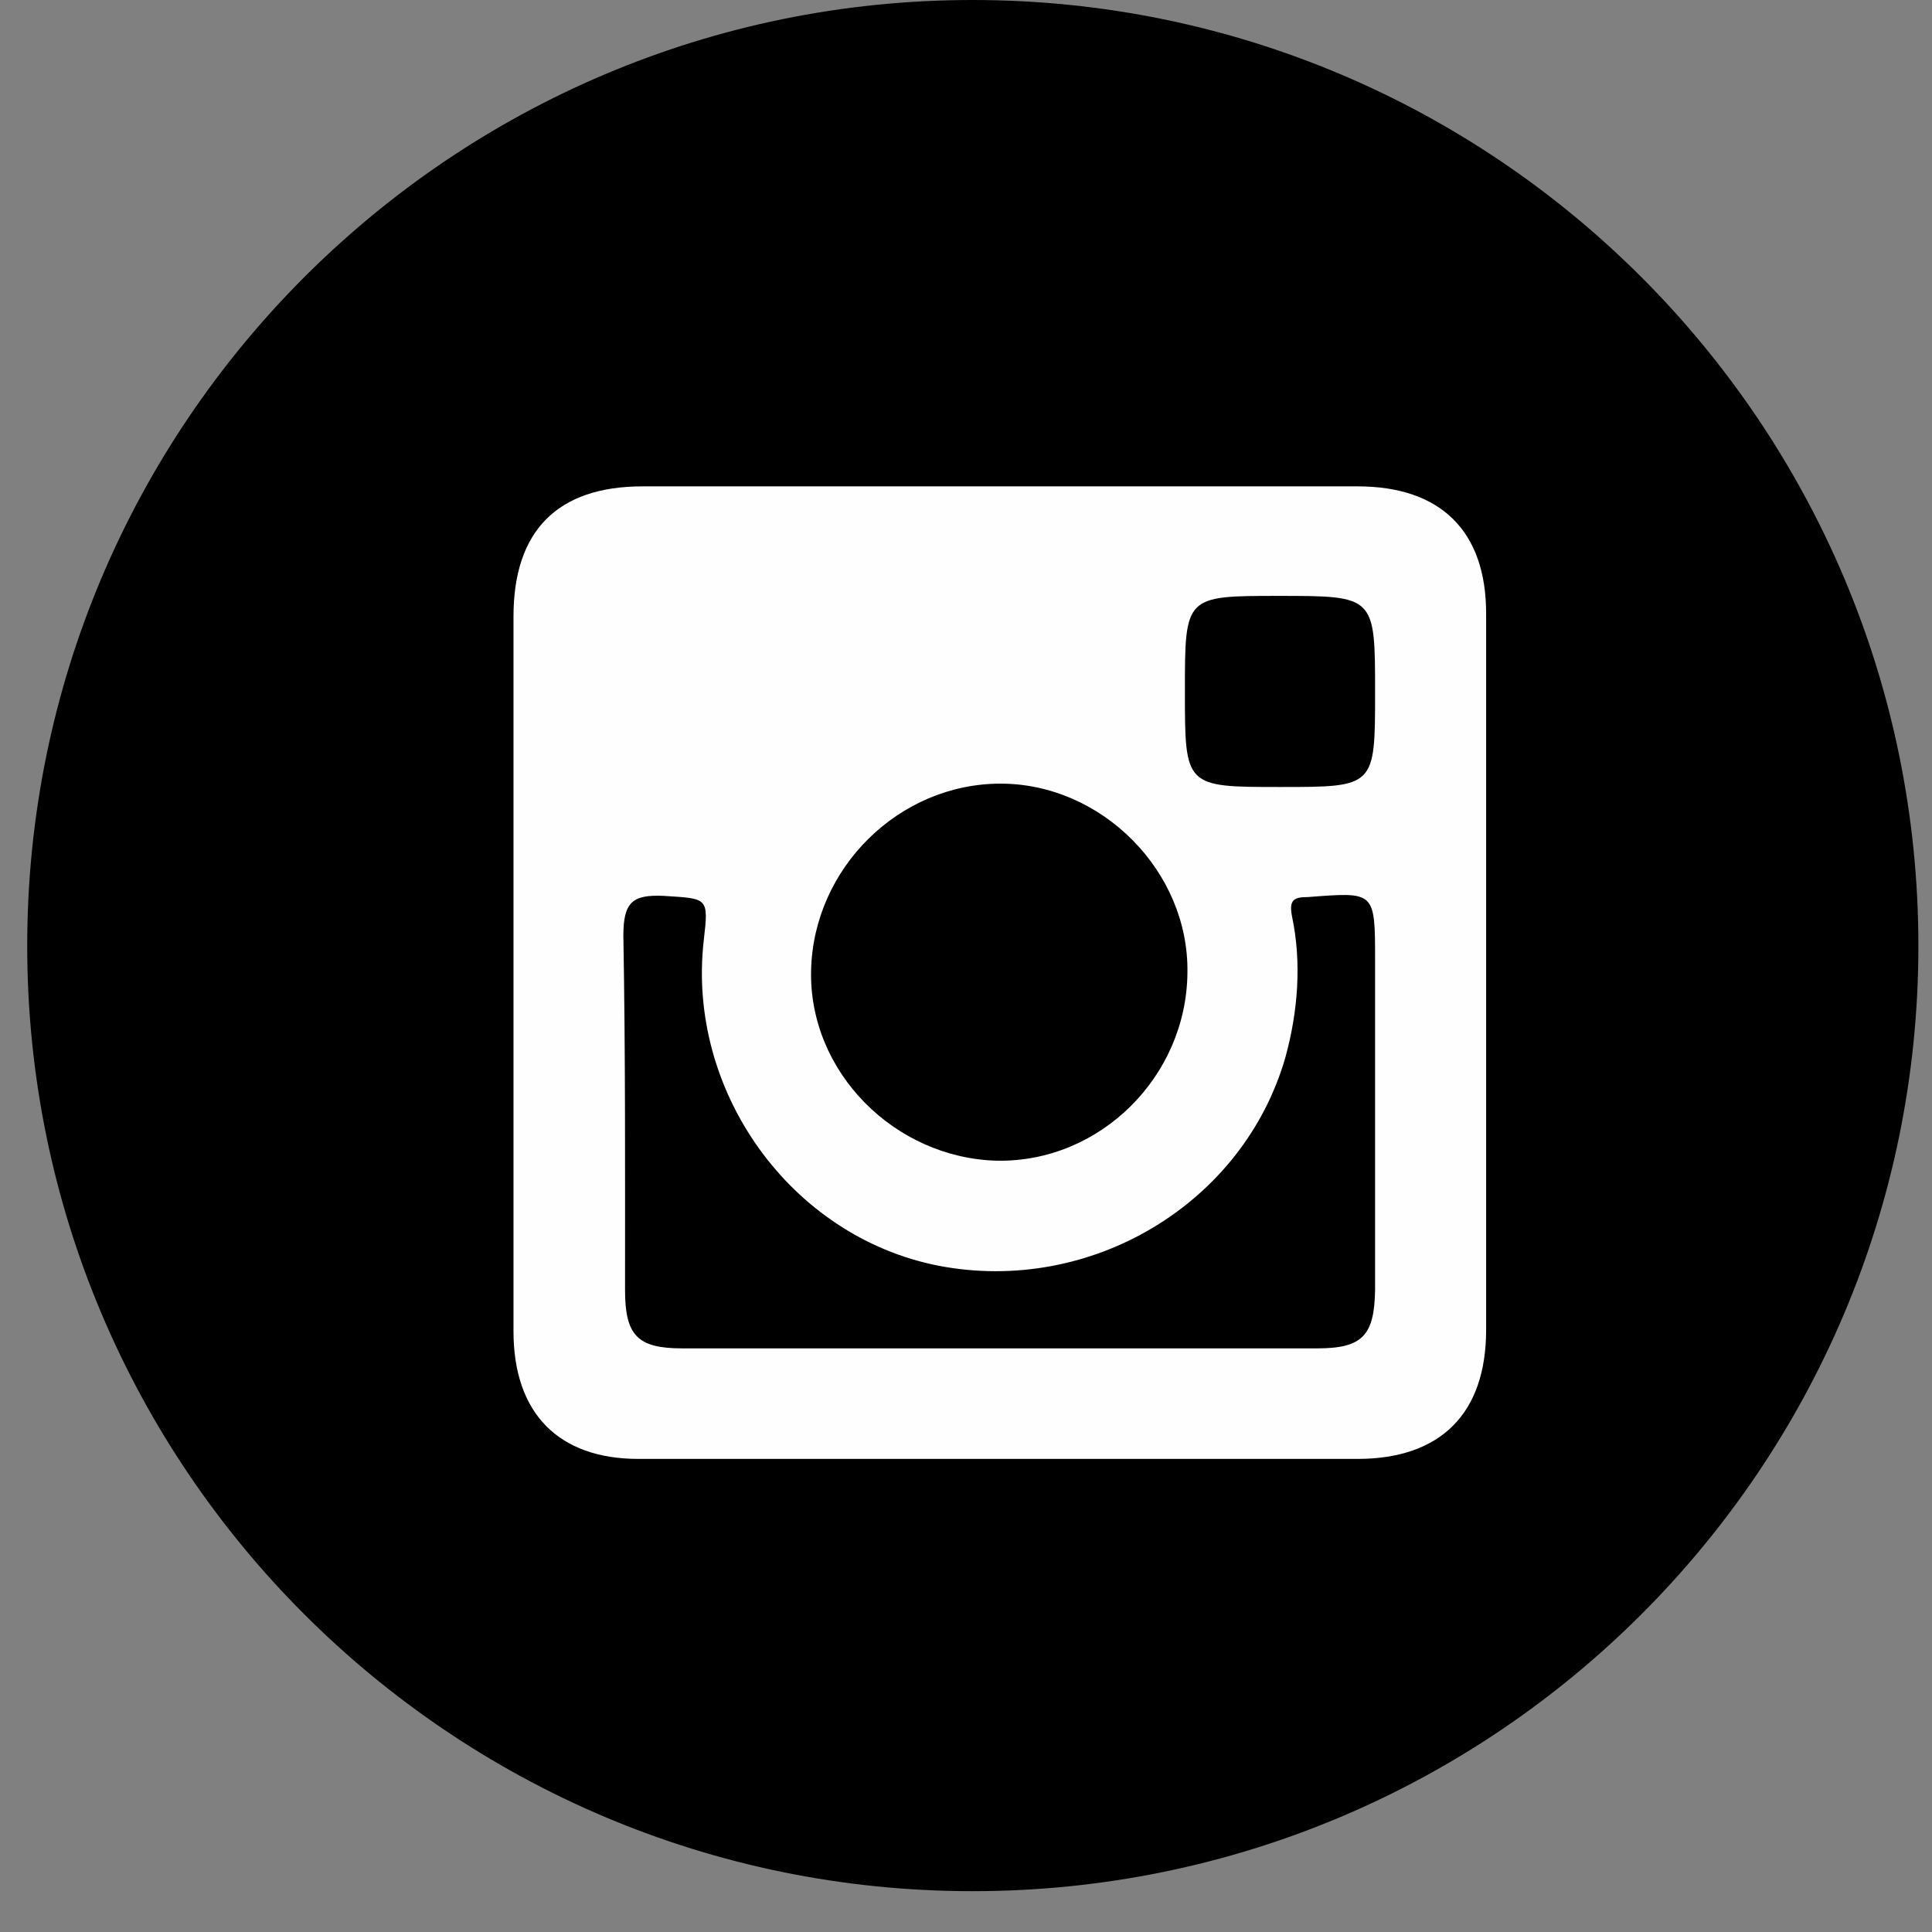 <svg width="23" height="23" viewBox="0 0 23 23" fill="none" xmlns="http://www.w3.org/2000/svg">
<rect x="0" y="0" width="23" height="23" fill="#808080" stroke="none"/>
<path d="M22.838 11.26C22.838 17.473 17.801 22.514 11.578 22.514C5.366 22.514 0.324 17.473 0.324 11.26C0.324 5.047 5.366 -6.92586e-07 11.578 -6.92586e-07C17.801 -6.92586e-07 22.838 5.047 22.838 11.26Z" fill="black"/>
<path fill-rule="evenodd" clip-rule="evenodd" d="M16.37 15.358C16.361 15.898 16.221 16.052 15.682 16.052C14.421 16.052 13.158 16.052 11.895 16.052C10.643 16.052 9.382 16.052 8.119 16.052C7.59 16.052 7.441 15.898 7.441 15.358C7.441 13.968 7.446 12.549 7.421 11.139C7.421 10.739 7.53 10.649 7.899 10.665C8.428 10.699 8.438 10.679 8.378 11.195C8.173 12.989 9.41 14.722 11.172 15.068C12.988 15.418 14.804 14.328 15.303 12.585C15.453 12.039 15.496 11.459 15.383 10.919C15.343 10.719 15.393 10.679 15.573 10.679C16.37 10.619 16.37 10.605 16.37 11.435C16.37 12.729 16.37 14.048 16.37 15.358ZM11.911 9.329C13.118 9.329 14.155 10.373 14.136 11.579C14.126 12.815 13.098 13.838 11.871 13.818C10.653 13.788 9.626 12.763 9.656 11.549C9.685 10.333 10.703 9.329 11.911 9.329ZM15.223 7.094C16.37 7.094 16.37 7.094 16.37 8.243C16.37 9.369 16.37 9.369 15.243 9.369C14.106 9.369 14.106 9.369 14.106 8.229C14.106 7.094 14.106 7.094 15.223 7.094ZM16.161 5.79C13.327 5.79 10.484 5.79 7.65 5.79C6.636 5.79 6.113 6.32 6.113 7.339C6.113 8.745 6.113 10.155 6.113 11.579C6.113 12.989 6.113 14.424 6.113 15.848C6.113 16.828 6.652 17.368 7.6 17.368C10.464 17.368 13.307 17.368 16.161 17.368C17.149 17.368 17.692 16.828 17.692 15.832C17.692 12.989 17.692 10.155 17.692 7.303C17.692 6.32 17.149 5.79 16.161 5.79Z" fill="#FEFEFE"/>
</svg>
